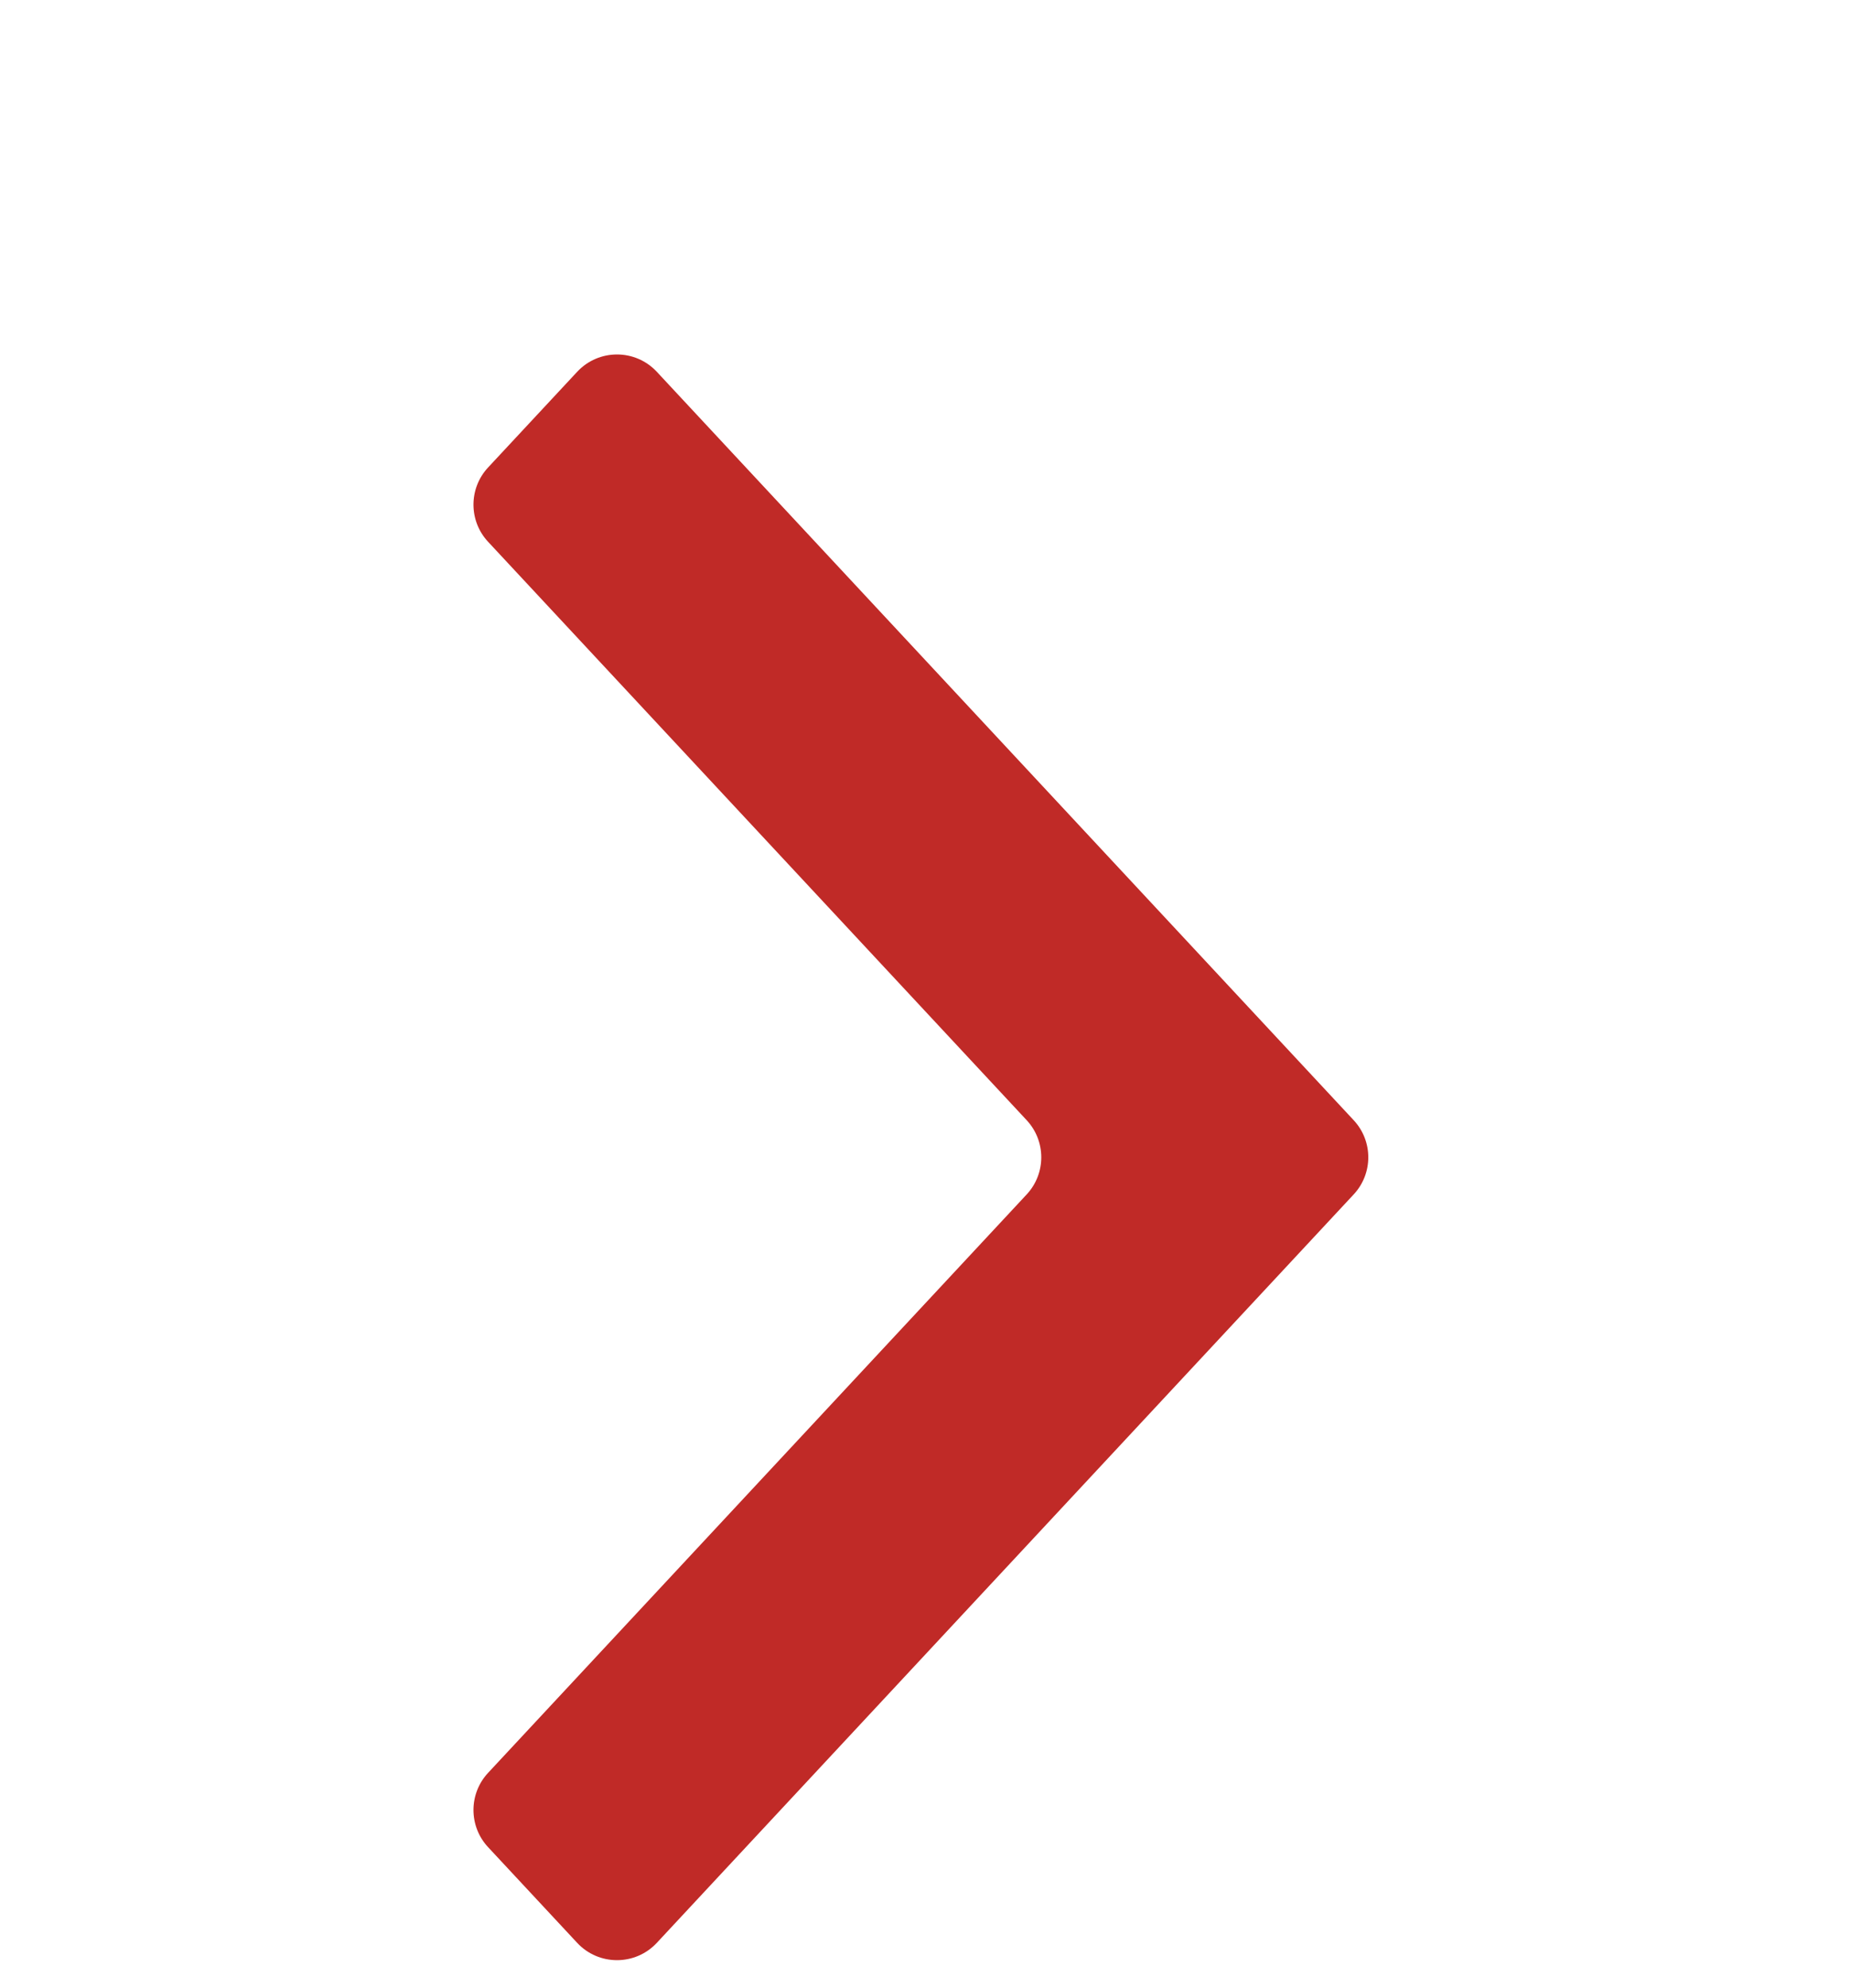 <svg width="68" height="73" viewBox="0 0 68 73" fill="none" xmlns="http://www.w3.org/2000/svg">
<g filter="url(#filter0_ddd_55_223)">
<path d="M17.93 11.168C17.215 11.937 17.215 13.127 17.93 13.895L37.717 35.137C38.432 35.905 38.432 37.095 37.717 37.863L17.93 59.105C17.215 59.873 17.215 61.064 17.93 61.832L21.203 65.346C21.994 66.195 23.339 66.195 24.13 65.346L49.73 37.863C50.446 37.095 50.446 35.905 49.73 35.137L24.13 7.654C23.339 6.805 21.994 6.805 21.203 7.654L17.93 11.168Z" fill="#C02A27"/>
</g>
<defs>
<filter id="filter0_ddd_55_223" x="12.393" y="3.018" width="42.873" height="69.965" filterUnits="userSpaceOnUse" color-interpolation-filters="sRGB">
<feFlood flood-opacity="0" result="BackgroundImageFix"/>
<feColorMatrix in="SourceAlpha" type="matrix" values="0 0 0 0 0 0 0 0 0 0 0 0 0 0 0 0 0 0 127 0" result="hardAlpha"/>
<feOffset dy="1"/>
<feGaussianBlur stdDeviation="2.5"/>
<feColorMatrix type="matrix" values="0 0 0 0 0 0 0 0 0 0 0 0 0 0 0 0 0 0 0.2 0"/>
<feBlend mode="normal" in2="BackgroundImageFix" result="effect1_dropShadow_55_223"/>
<feColorMatrix in="SourceAlpha" type="matrix" values="0 0 0 0 0 0 0 0 0 0 0 0 0 0 0 0 0 0 127 0" result="hardAlpha"/>
<feOffset dy="3"/>
<feGaussianBlur stdDeviation="2"/>
<feColorMatrix type="matrix" values="0 0 0 0 0 0 0 0 0 0 0 0 0 0 0 0 0 0 0.12 0"/>
<feBlend mode="normal" in2="effect1_dropShadow_55_223" result="effect2_dropShadow_55_223"/>
<feColorMatrix in="SourceAlpha" type="matrix" values="0 0 0 0 0 0 0 0 0 0 0 0 0 0 0 0 0 0 127 0" result="hardAlpha"/>
<feOffset dy="2"/>
<feGaussianBlur stdDeviation="2"/>
<feColorMatrix type="matrix" values="0 0 0 0 0 0 0 0 0 0 0 0 0 0 0 0 0 0 0.14 0"/>
<feBlend mode="normal" in2="effect2_dropShadow_55_223" result="effect3_dropShadow_55_223"/>
<feBlend mode="normal" in="SourceGraphic" in2="effect3_dropShadow_55_223" result="shape"/>
</filter>
</defs>
</svg>
